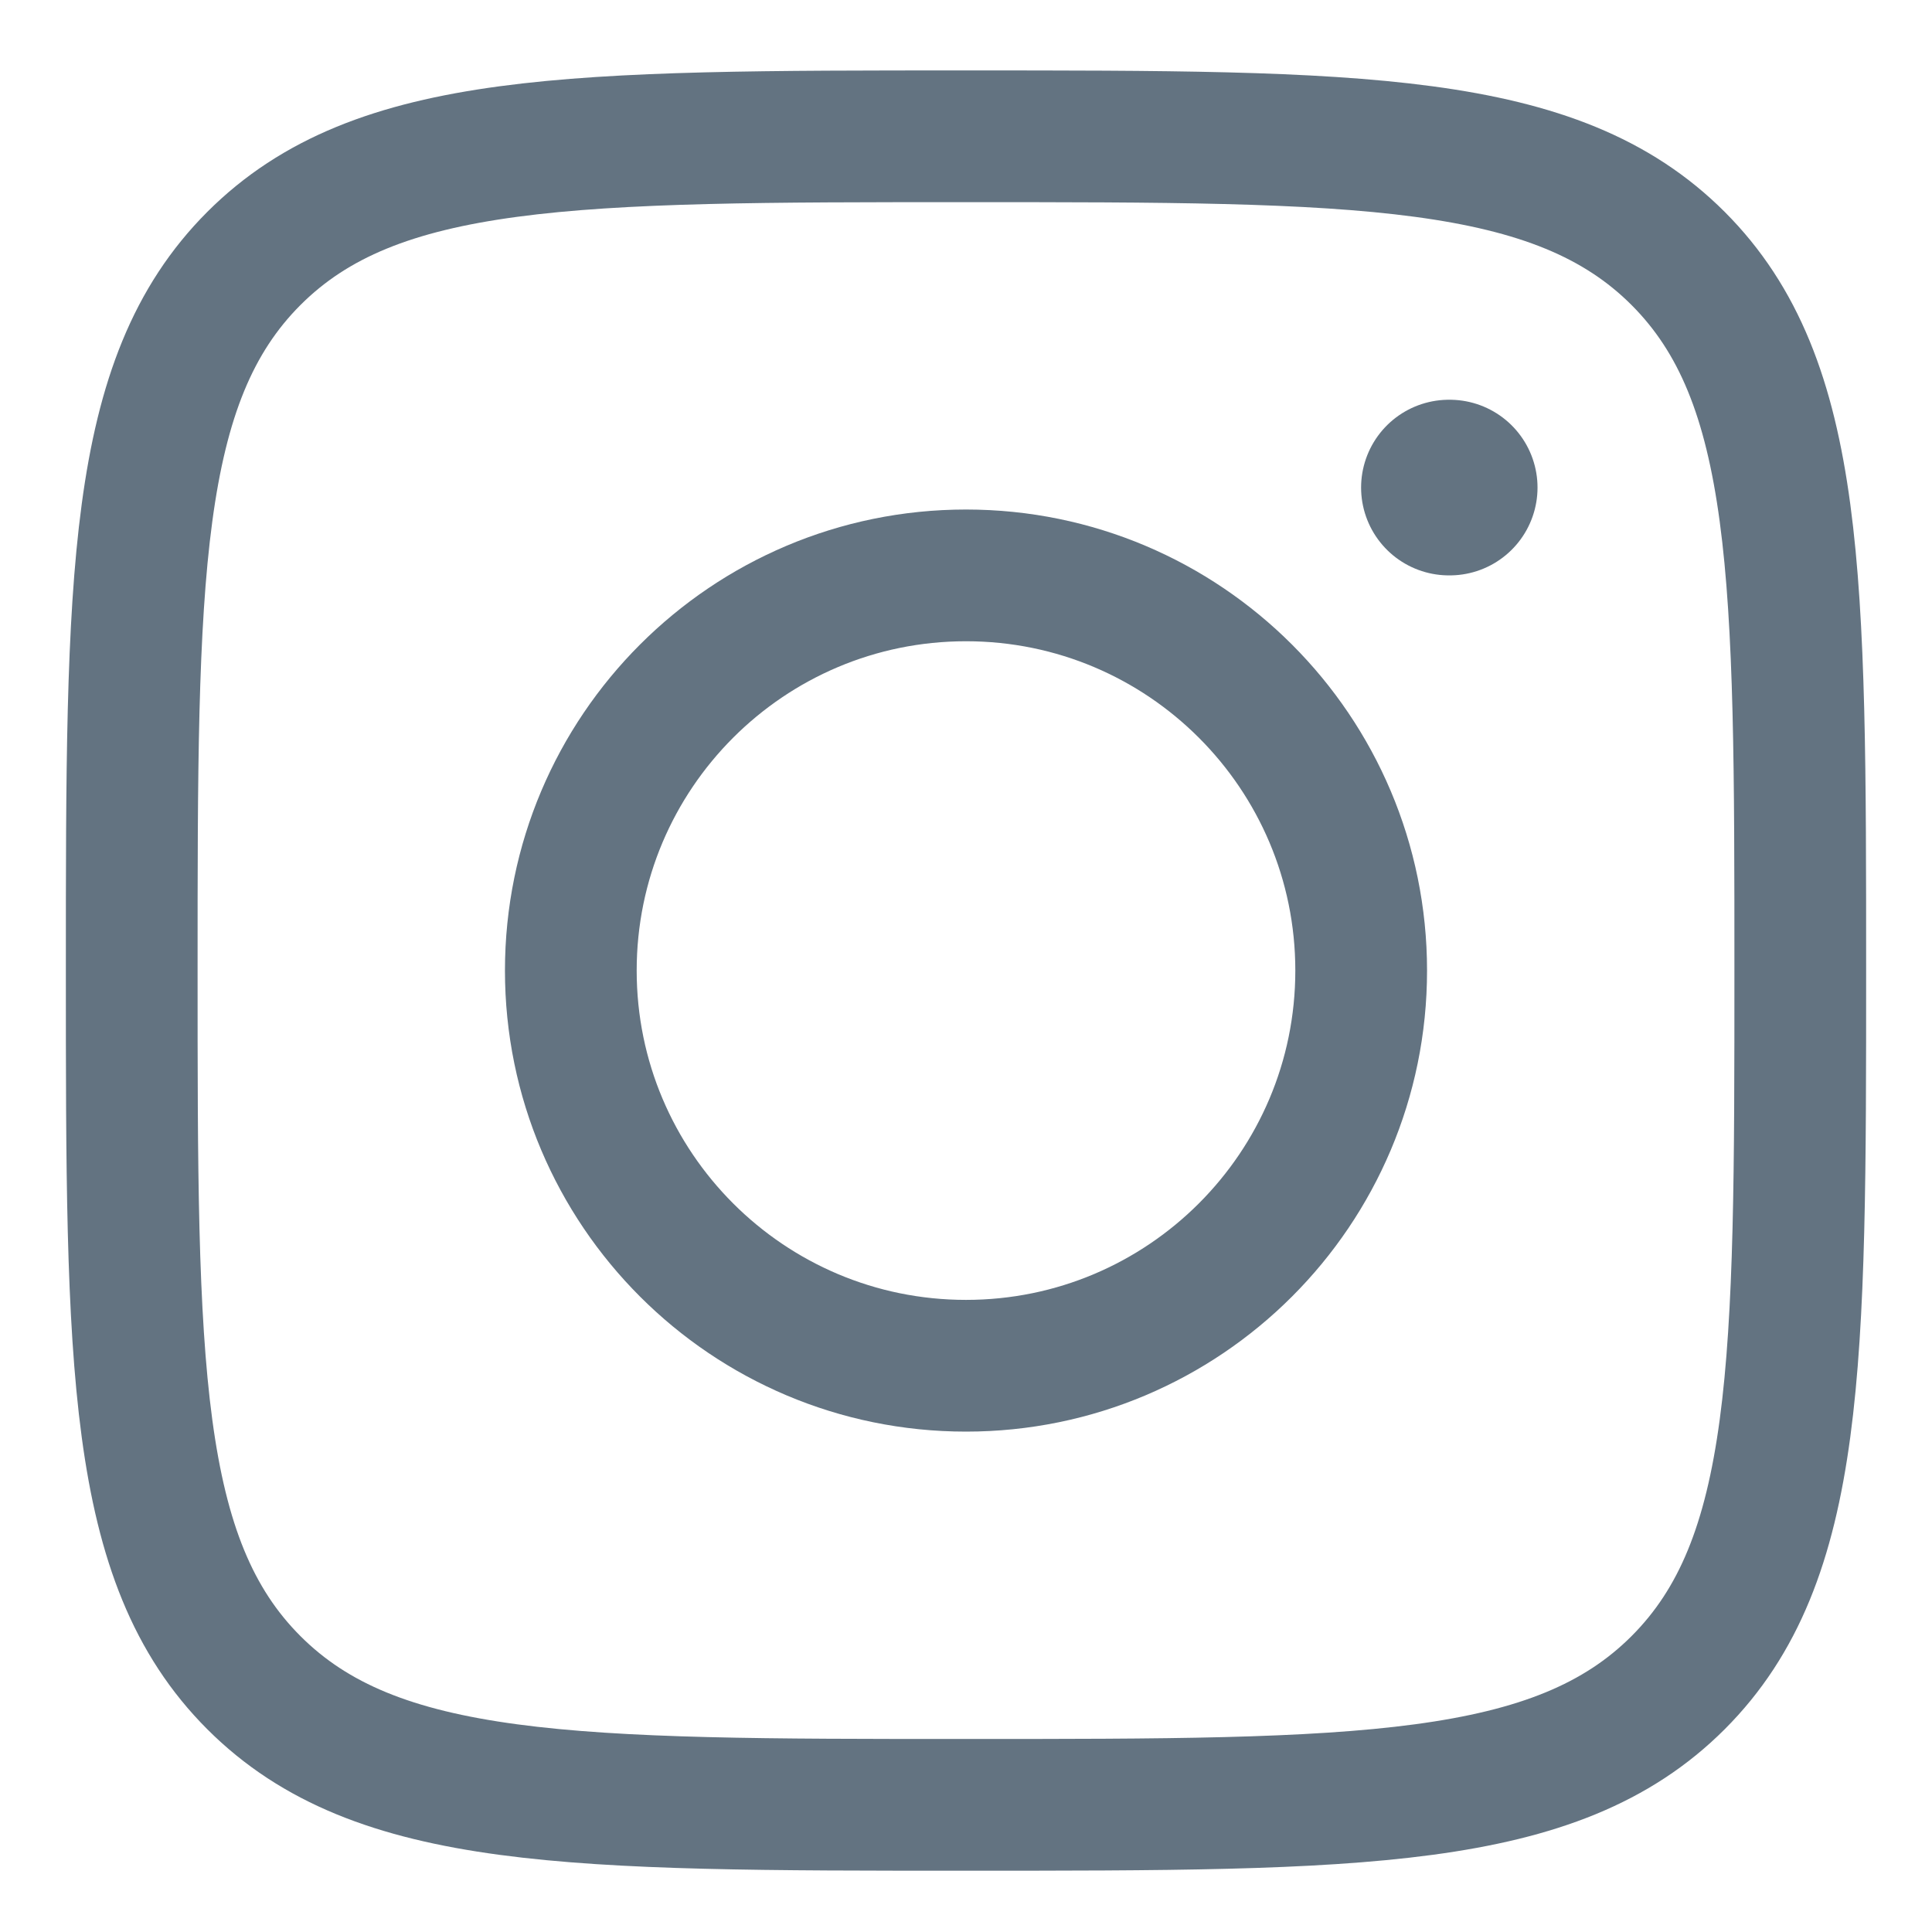 <svg width="22" height="22" viewBox="0 0 22 22" fill="none" xmlns="http://www.w3.org/2000/svg">
<path d="M1.5 11.052C1.5 6.574 1.5 4.335 2.891 2.943C4.282 1.552 6.522 1.552 11 1.552C15.478 1.552 17.718 1.552 19.109 2.943C20.5 4.335 20.5 6.574 20.5 11.052C20.5 15.531 20.5 17.77 19.109 19.161C17.718 20.552 15.478 20.552 11 20.552C6.522 20.552 4.282 20.552 2.891 19.161C1.5 17.77 1.5 15.531 1.5 11.052Z" stroke="#637381" stroke-width="1.5" stroke-linejoin="round"/>
<path d="M15.5 11.052C15.5 13.537 13.485 15.552 11 15.552C8.515 15.552 6.5 13.537 6.5 11.052C6.5 8.567 8.515 6.552 11 6.552C13.485 6.552 15.5 8.567 15.5 11.052Z" stroke="#637381" stroke-width="1.5"/>
<path d="M16.508 5.552L16.499 5.552" stroke="#637381" stroke-width="2" stroke-linecap="round" stroke-linejoin="round"/>
</svg>

